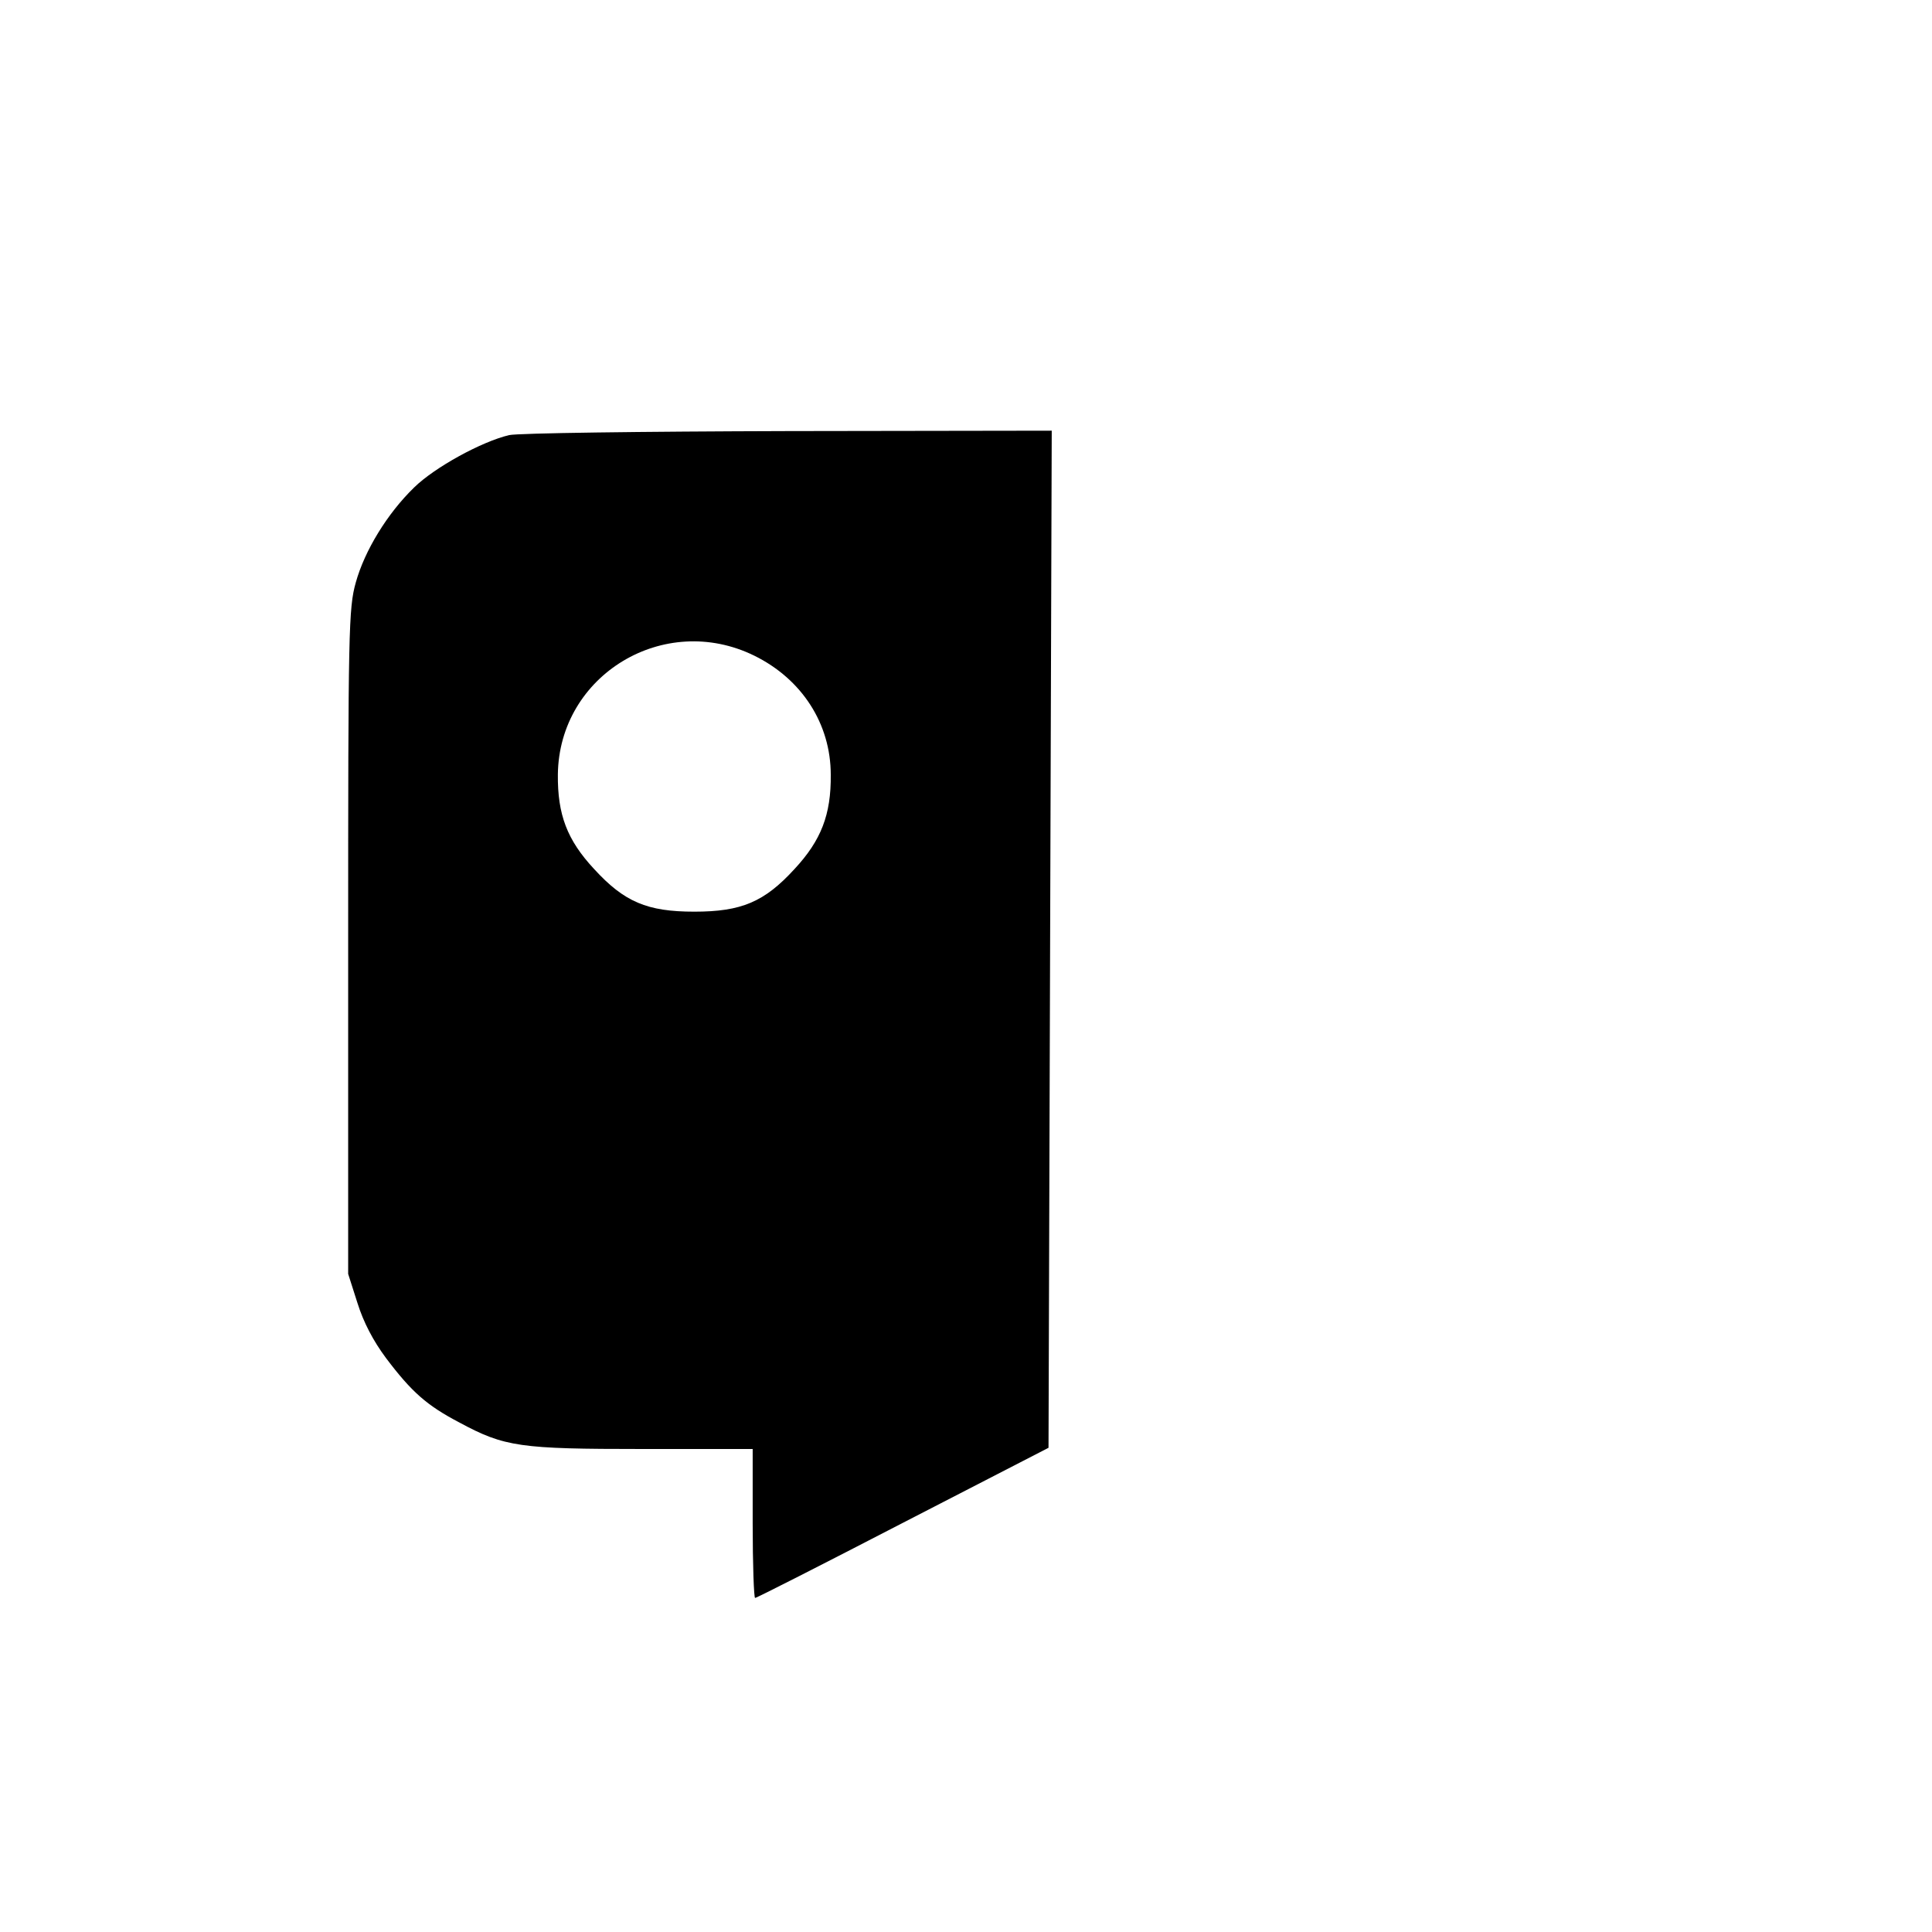 <?xml version="1.0" standalone="no"?>
<!DOCTYPE svg PUBLIC "-//W3C//DTD SVG 20010904//EN"
 "http://www.w3.org/TR/2001/REC-SVG-20010904/DTD/svg10.dtd">
<svg version="1.0" xmlns="http://www.w3.org/2000/svg"
 width="480pt" height="480pt" viewBox="0 0 480 480"
 preserveAspectRatio="xMidYMid meet">

<g transform="translate(0,480) scale(0.1,-0.1)"
fill="#000000" stroke="none">
<path d="M1265 3719 c-68 -16 -185 -80 -236 -130 -67 -65 -123 -157 -145 -236
-18 -64 -19 -118 -19 -893 l0 -825 23 -72 c15 -48 39 -94 71 -137 64 -85 102
-118 182 -160 113 -61 151 -66 456 -66 l273 0 0 -185 c0 -102 3 -185 6 -185 4
0 169 84 368 187 l361 186 4 1264 4 1263 -654 -1 c-367 -1 -672 -5 -694 -10z
m609 -548 c118 -58 190 -169 190 -296 1 -99 -24 -163 -90 -234 -75 -82 -132
-106 -249 -106 -117 0 -174 24 -249 106 -67 72 -91 135 -90 235 3 247 264 405
488 295z"/>
</g>
</svg>
